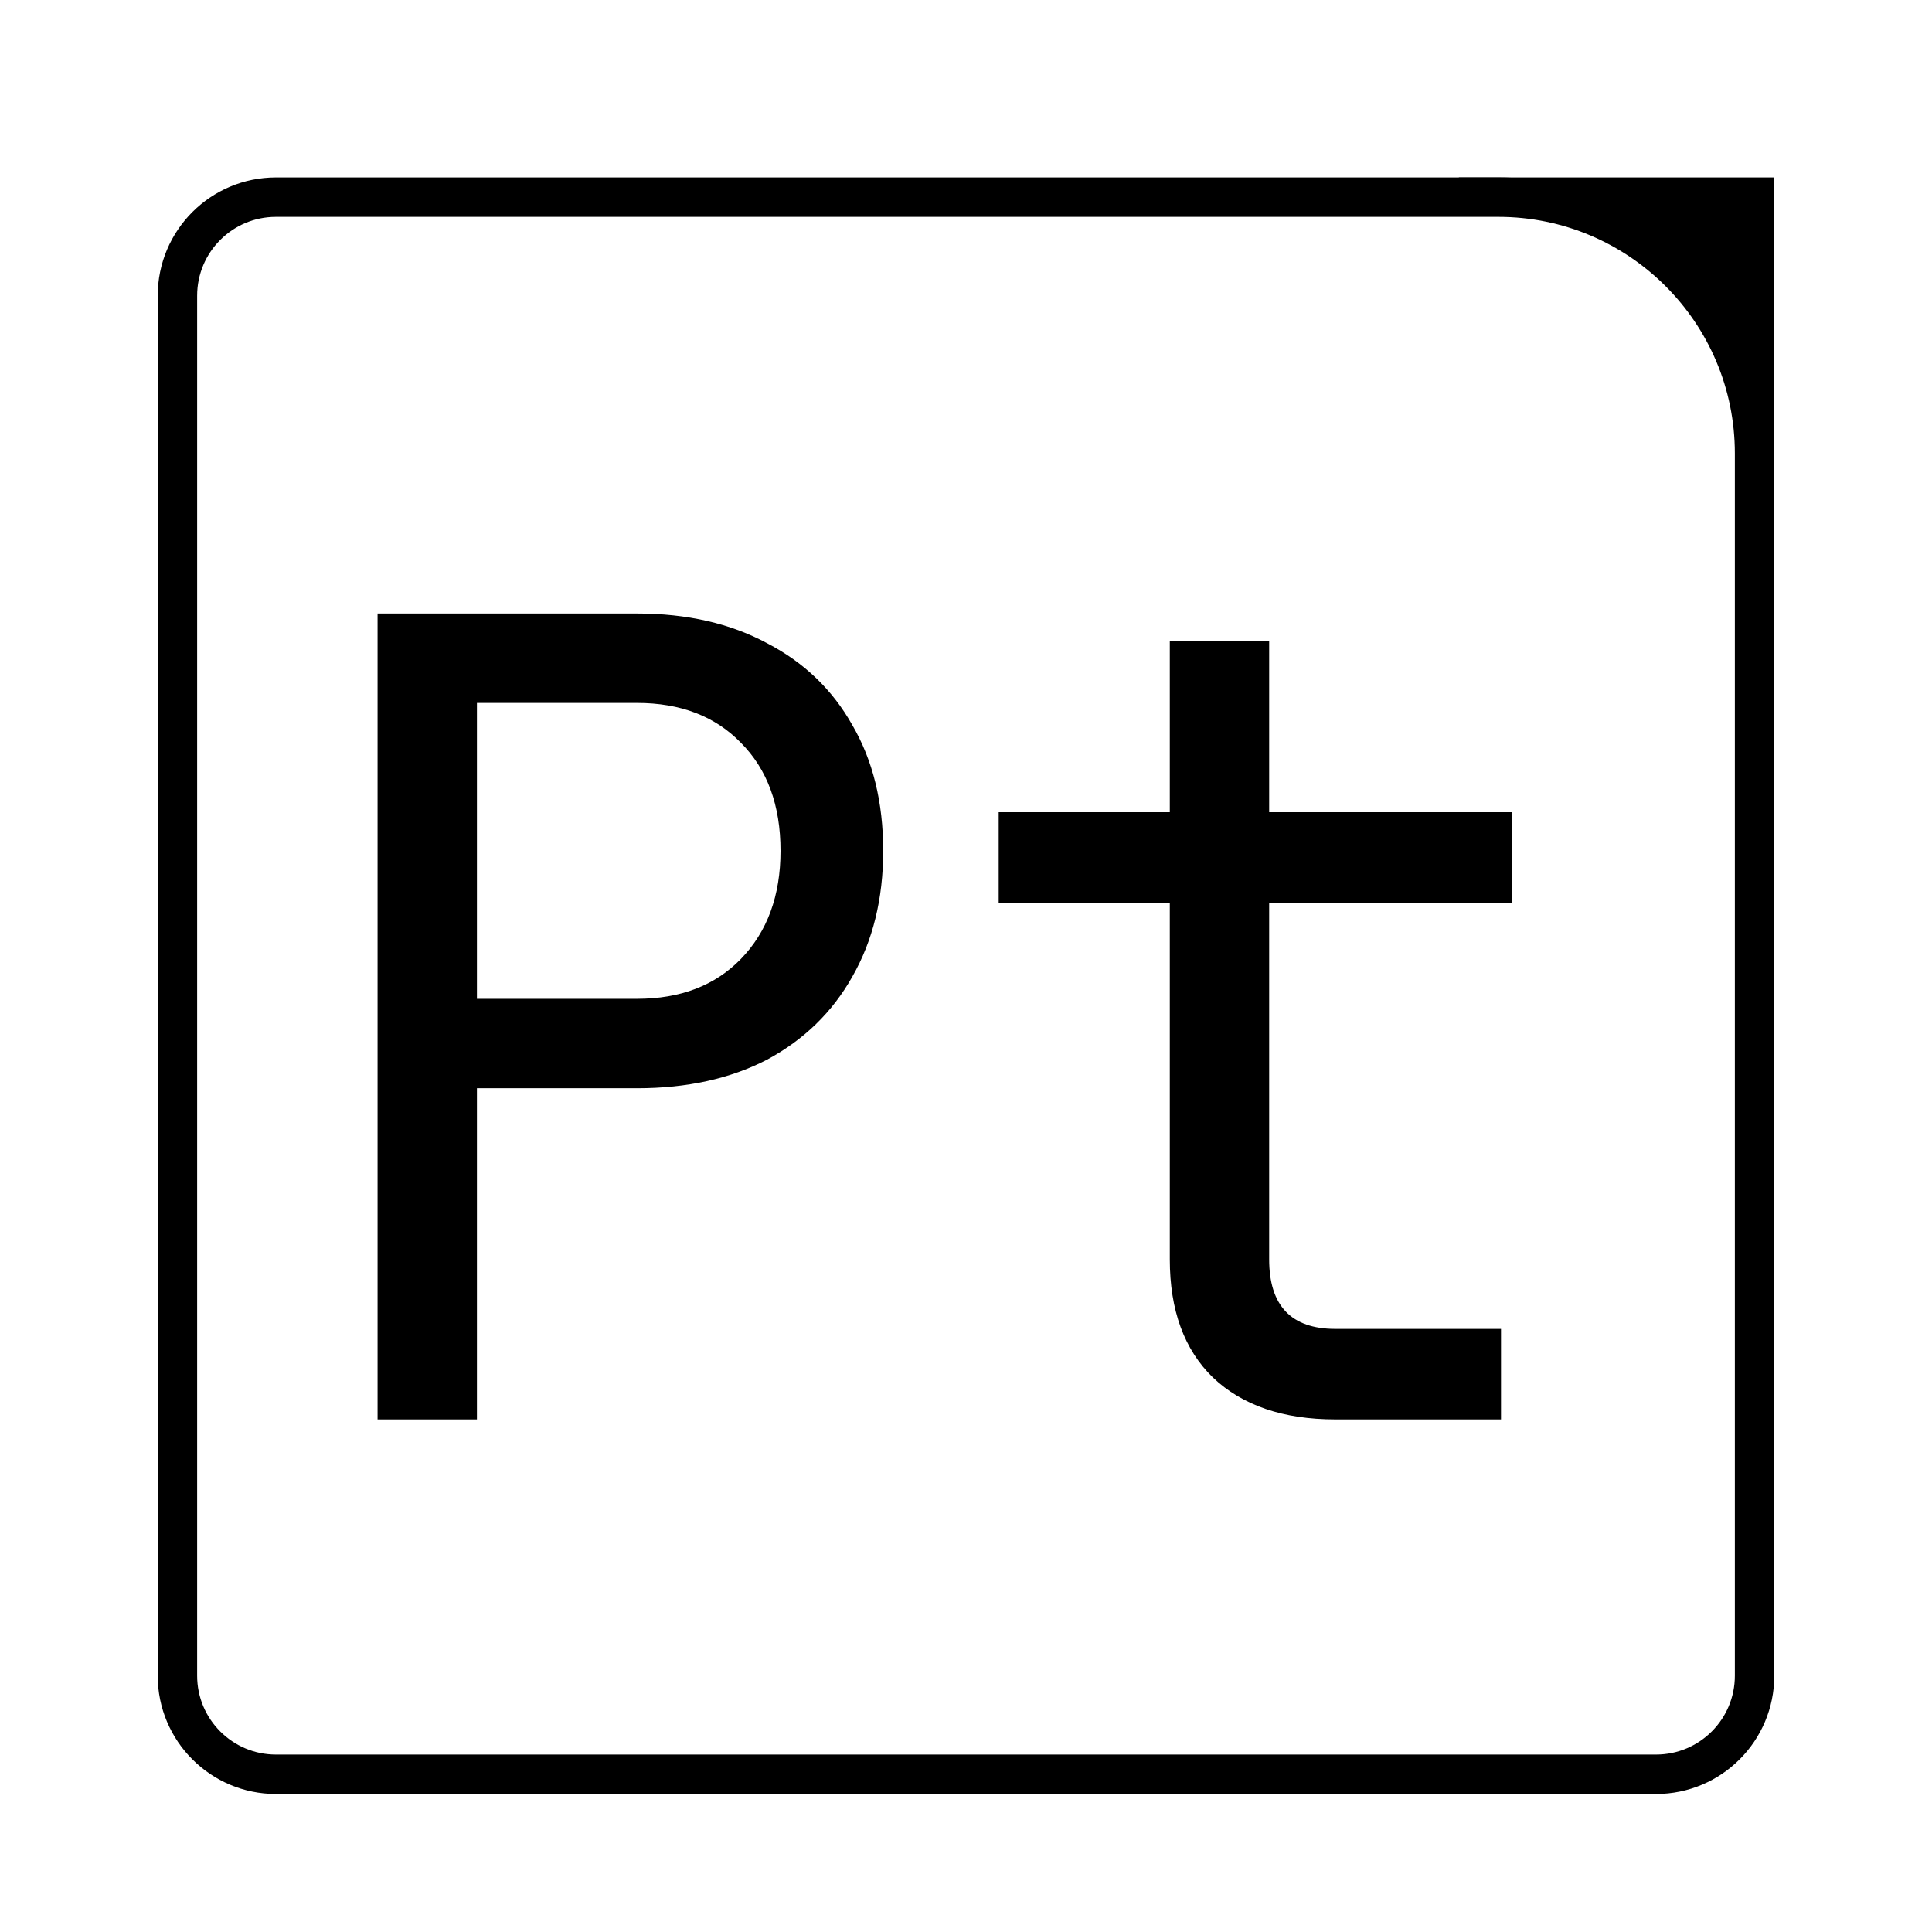 
<svg width="196" height="196" viewBox="0 0 196 196" fill="none" xmlns="http://www.w3.org/2000/svg">
<rect width="196" height="196" fill="white"/>
<rect x="148" y="18" width="32" height="32" fill="black"/>
<path d="M18 30C18 24.477 22.477 20 28 20H152C166.359 20 178 31.641 178 46V170C178 175.523 173.523 180 168 180H28C22.477 180 18 175.523 18 170V30Z" fill="white" stroke="black" stroke-width="4"/>
<path d="M38.304 144V62.24H64.624C69.701 62.24 74.107 63.248 77.84 65.264C81.573 67.205 84.448 69.968 86.464 73.552C88.555 77.136 89.6 81.392 89.6 86.32C89.6 91.173 88.555 95.429 86.464 99.088C84.448 102.672 81.573 105.472 77.84 107.488C74.107 109.429 69.701 110.4 64.624 110.4H48.384V144H38.304ZM48.384 101.328H64.624C69.029 101.328 72.539 99.984 75.152 97.296C77.84 94.533 79.184 90.875 79.184 86.32C79.184 81.691 77.84 78.032 75.152 75.344C72.539 72.656 69.029 71.312 64.624 71.312H48.384V101.328ZM135.476 144C130.175 144 126.031 142.581 123.044 139.744C120.132 136.907 118.676 132.912 118.676 127.76V91.584H101.316V82.4H118.676V65.04H128.756V82.4H153.396V91.584H128.756V127.76C128.756 132.464 130.996 134.816 135.476 134.816H152.276V144H135.476Z" fill="black"/>
</svg>
